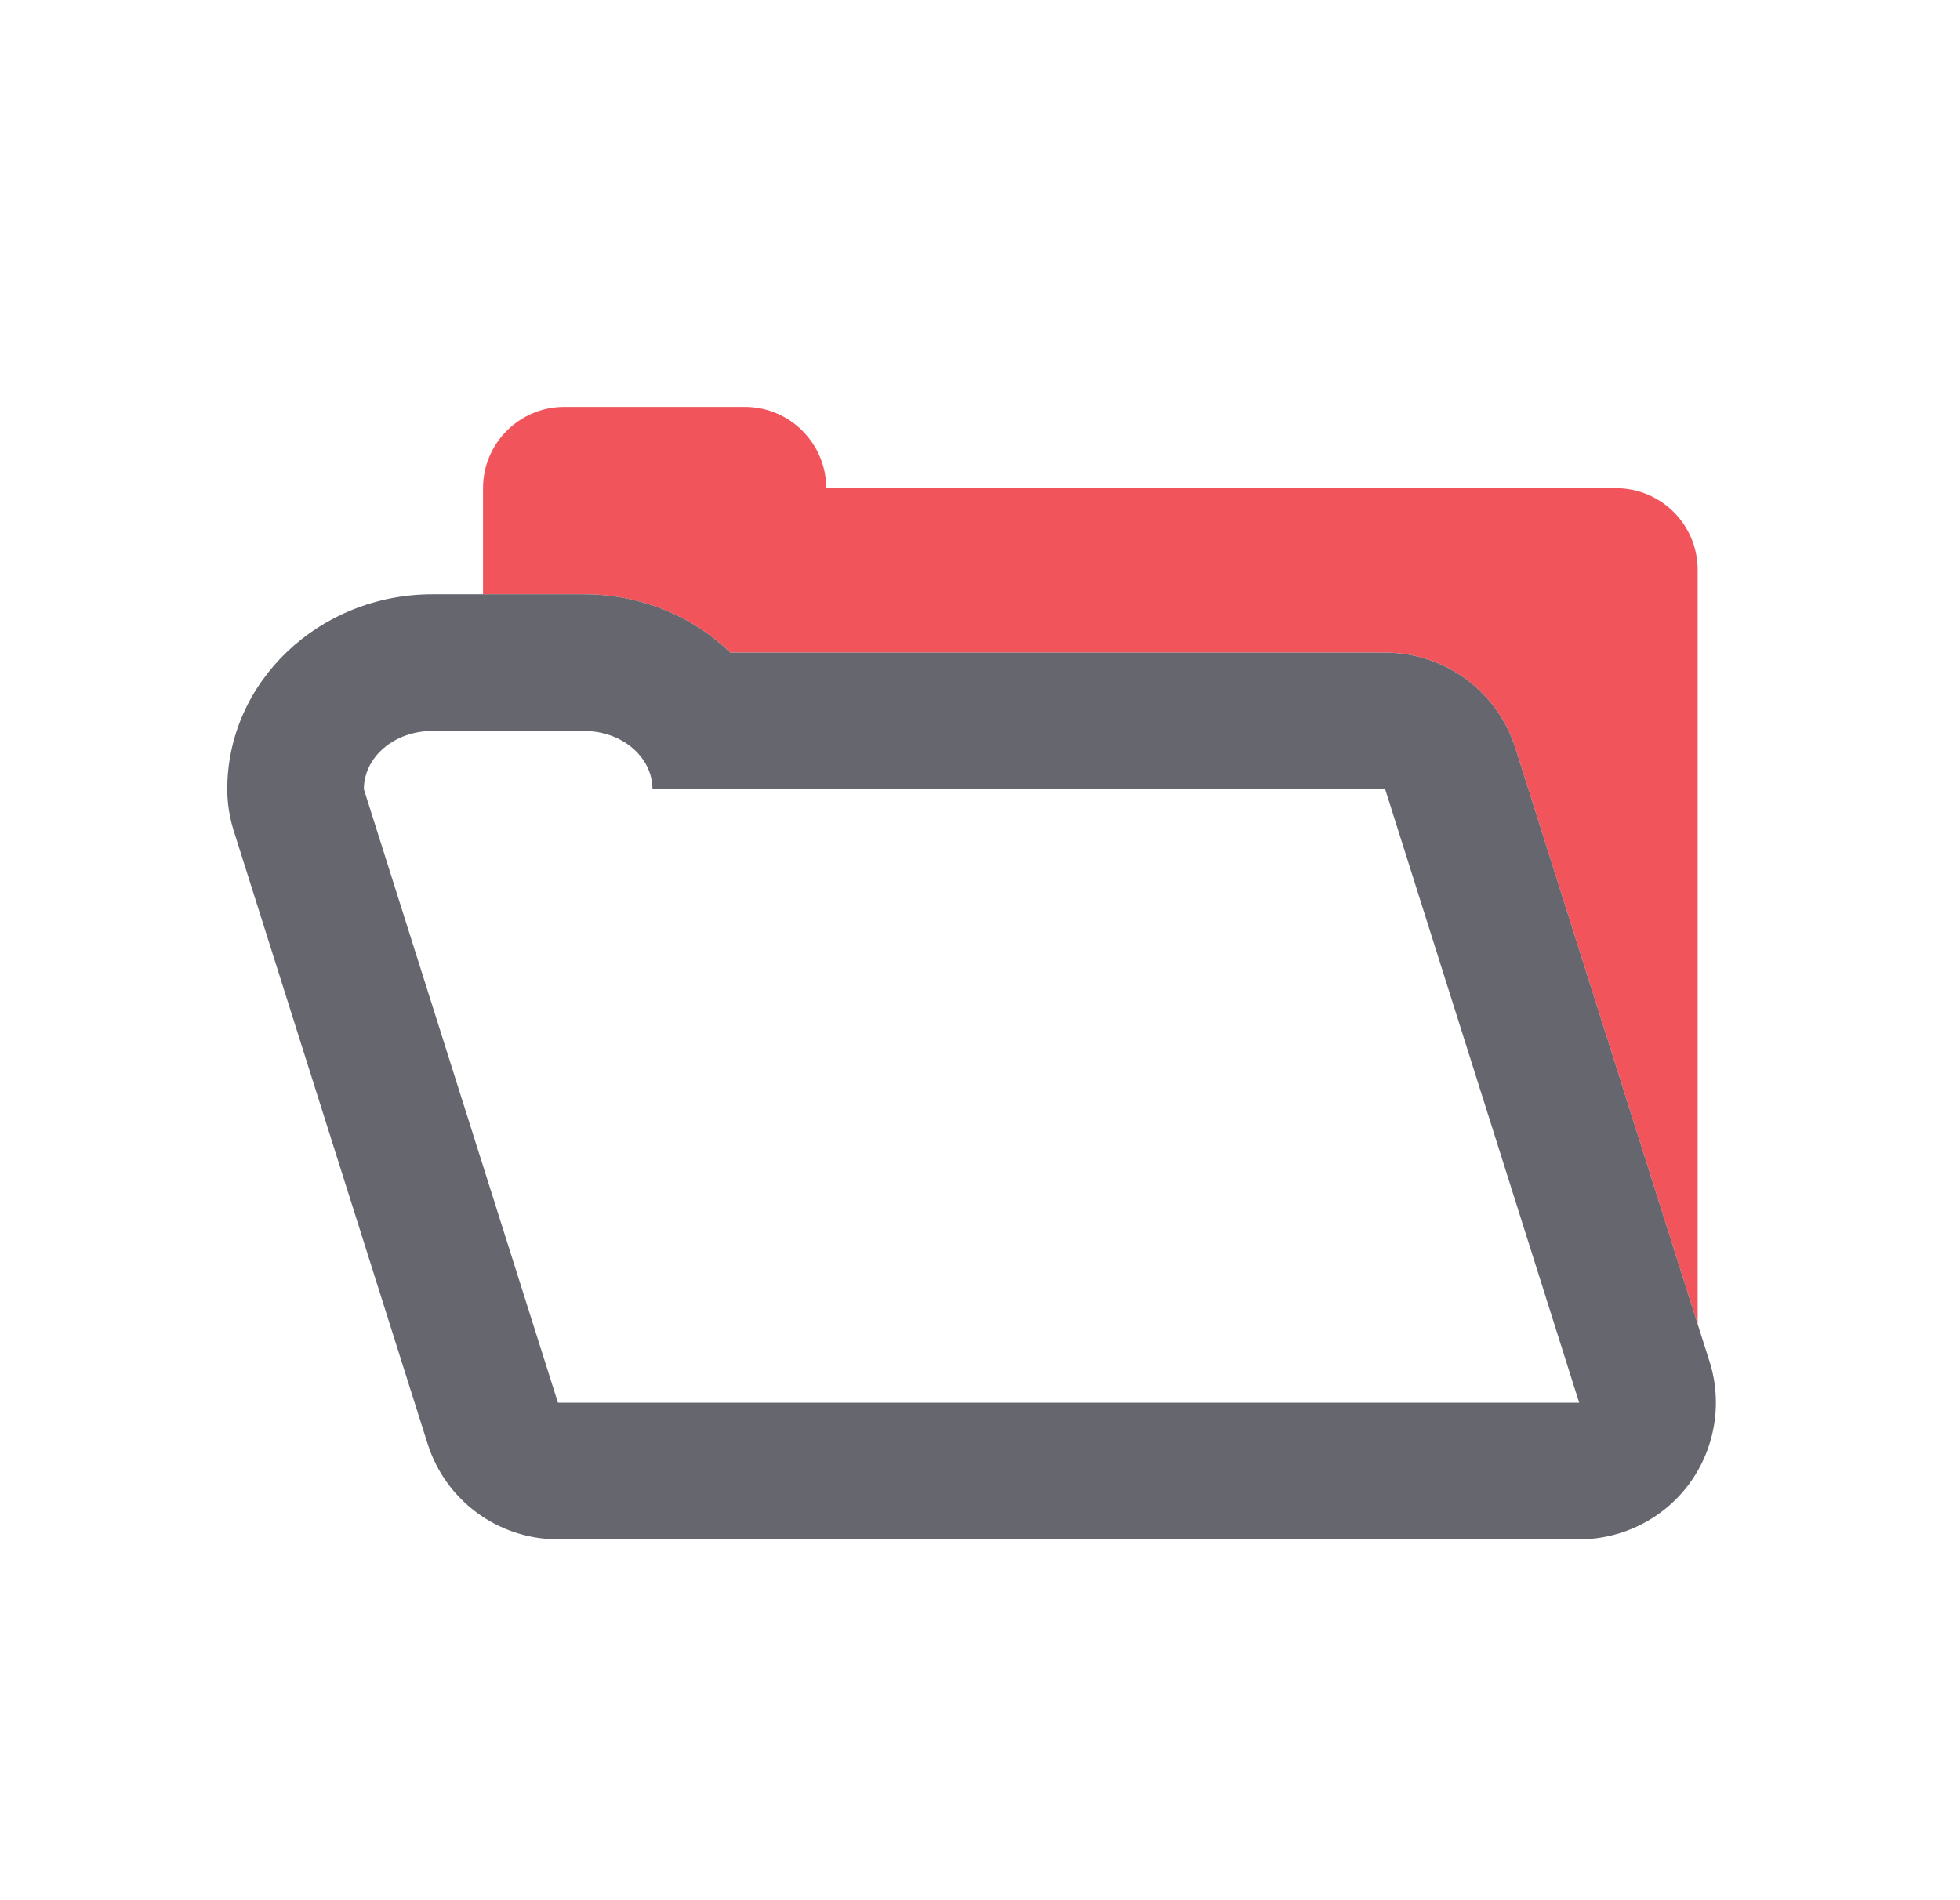 <?xml version="1.0" encoding="UTF-8" standalone="no"?>
<!DOCTYPE svg PUBLIC "-//W3C//DTD SVG 1.1//EN" "http://www.w3.org/Graphics/SVG/1.1/DTD/svg11.dtd">
<svg width="100%" height="100%" viewBox="0 0 33 32" version="1.1" xmlns="http://www.w3.org/2000/svg" xmlns:xlink="http://www.w3.org/1999/xlink" xml:space="preserve" xmlns:serif="http://www.serif.com/" style="fill-rule:evenodd;clip-rule:evenodd;stroke-linejoin:round;stroke-miterlimit:2;">
    <g transform="matrix(1,0,0,1,-42,-1)">
        <g id="light-btn-open" serif:id="light/btn-open" transform="matrix(0.452,0,0,0.452,42.547,1)">
            <rect x="0" y="0" width="70.872" height="70.866" style="fill:none;"/>
            <g transform="matrix(1,0,0,1,62.027,15.16)">
                <path d="M0,34.174L-6.787,12.718C-7.458,10.597 -9.417,9.154 -11.64,9.154L-36.031,9.154C-37.423,7.814 -39.349,6.983 -41.479,6.983L-45.245,6.983L-45.245,3.029C-45.245,1.357 -43.889,0 -42.217,0L-35.488,0C-33.826,0 -32.46,1.358 -32.46,3.029L-3.043,3.029C-1.362,3.029 0,4.391 0,6.072L0,34.174Z" style="fill:rgb(242,84,91);fill-rule:nonzero;"/>
            </g>
            <g transform="matrix(1,0,0,1,19.573,27.233)">
                <path d="M0,25.028L-7.229,2.172C-7.229,0.967 -6.092,0 -4.675,0L0.976,0C2.376,0 3.521,0.967 3.521,2.172L30.814,2.172L37.855,24.443L38.042,25.028L0,25.028ZM42.148,28.04C42.793,27.157 43.133,26.097 43.133,25.028C43.133,24.51 43.057,23.993 42.896,23.492L42.454,22.101L35.667,0.645C34.996,-1.476 33.037,-2.918 30.814,-2.918L6.423,-2.918C5.031,-4.259 3.105,-5.09 0.976,-5.09L-4.675,-5.09C-8.891,-5.09 -12.318,-1.832 -12.318,2.172C-12.318,2.698 -12.233,3.216 -12.081,3.708L-4.853,26.564C-4.183,28.676 -2.223,30.118 0,30.118L38.042,30.118C39.663,30.118 41.189,29.346 42.148,28.04" style="fill:rgb(102,102,110);fill-rule:nonzero;"/>
            </g>
        </g>
    </g>
</svg>
